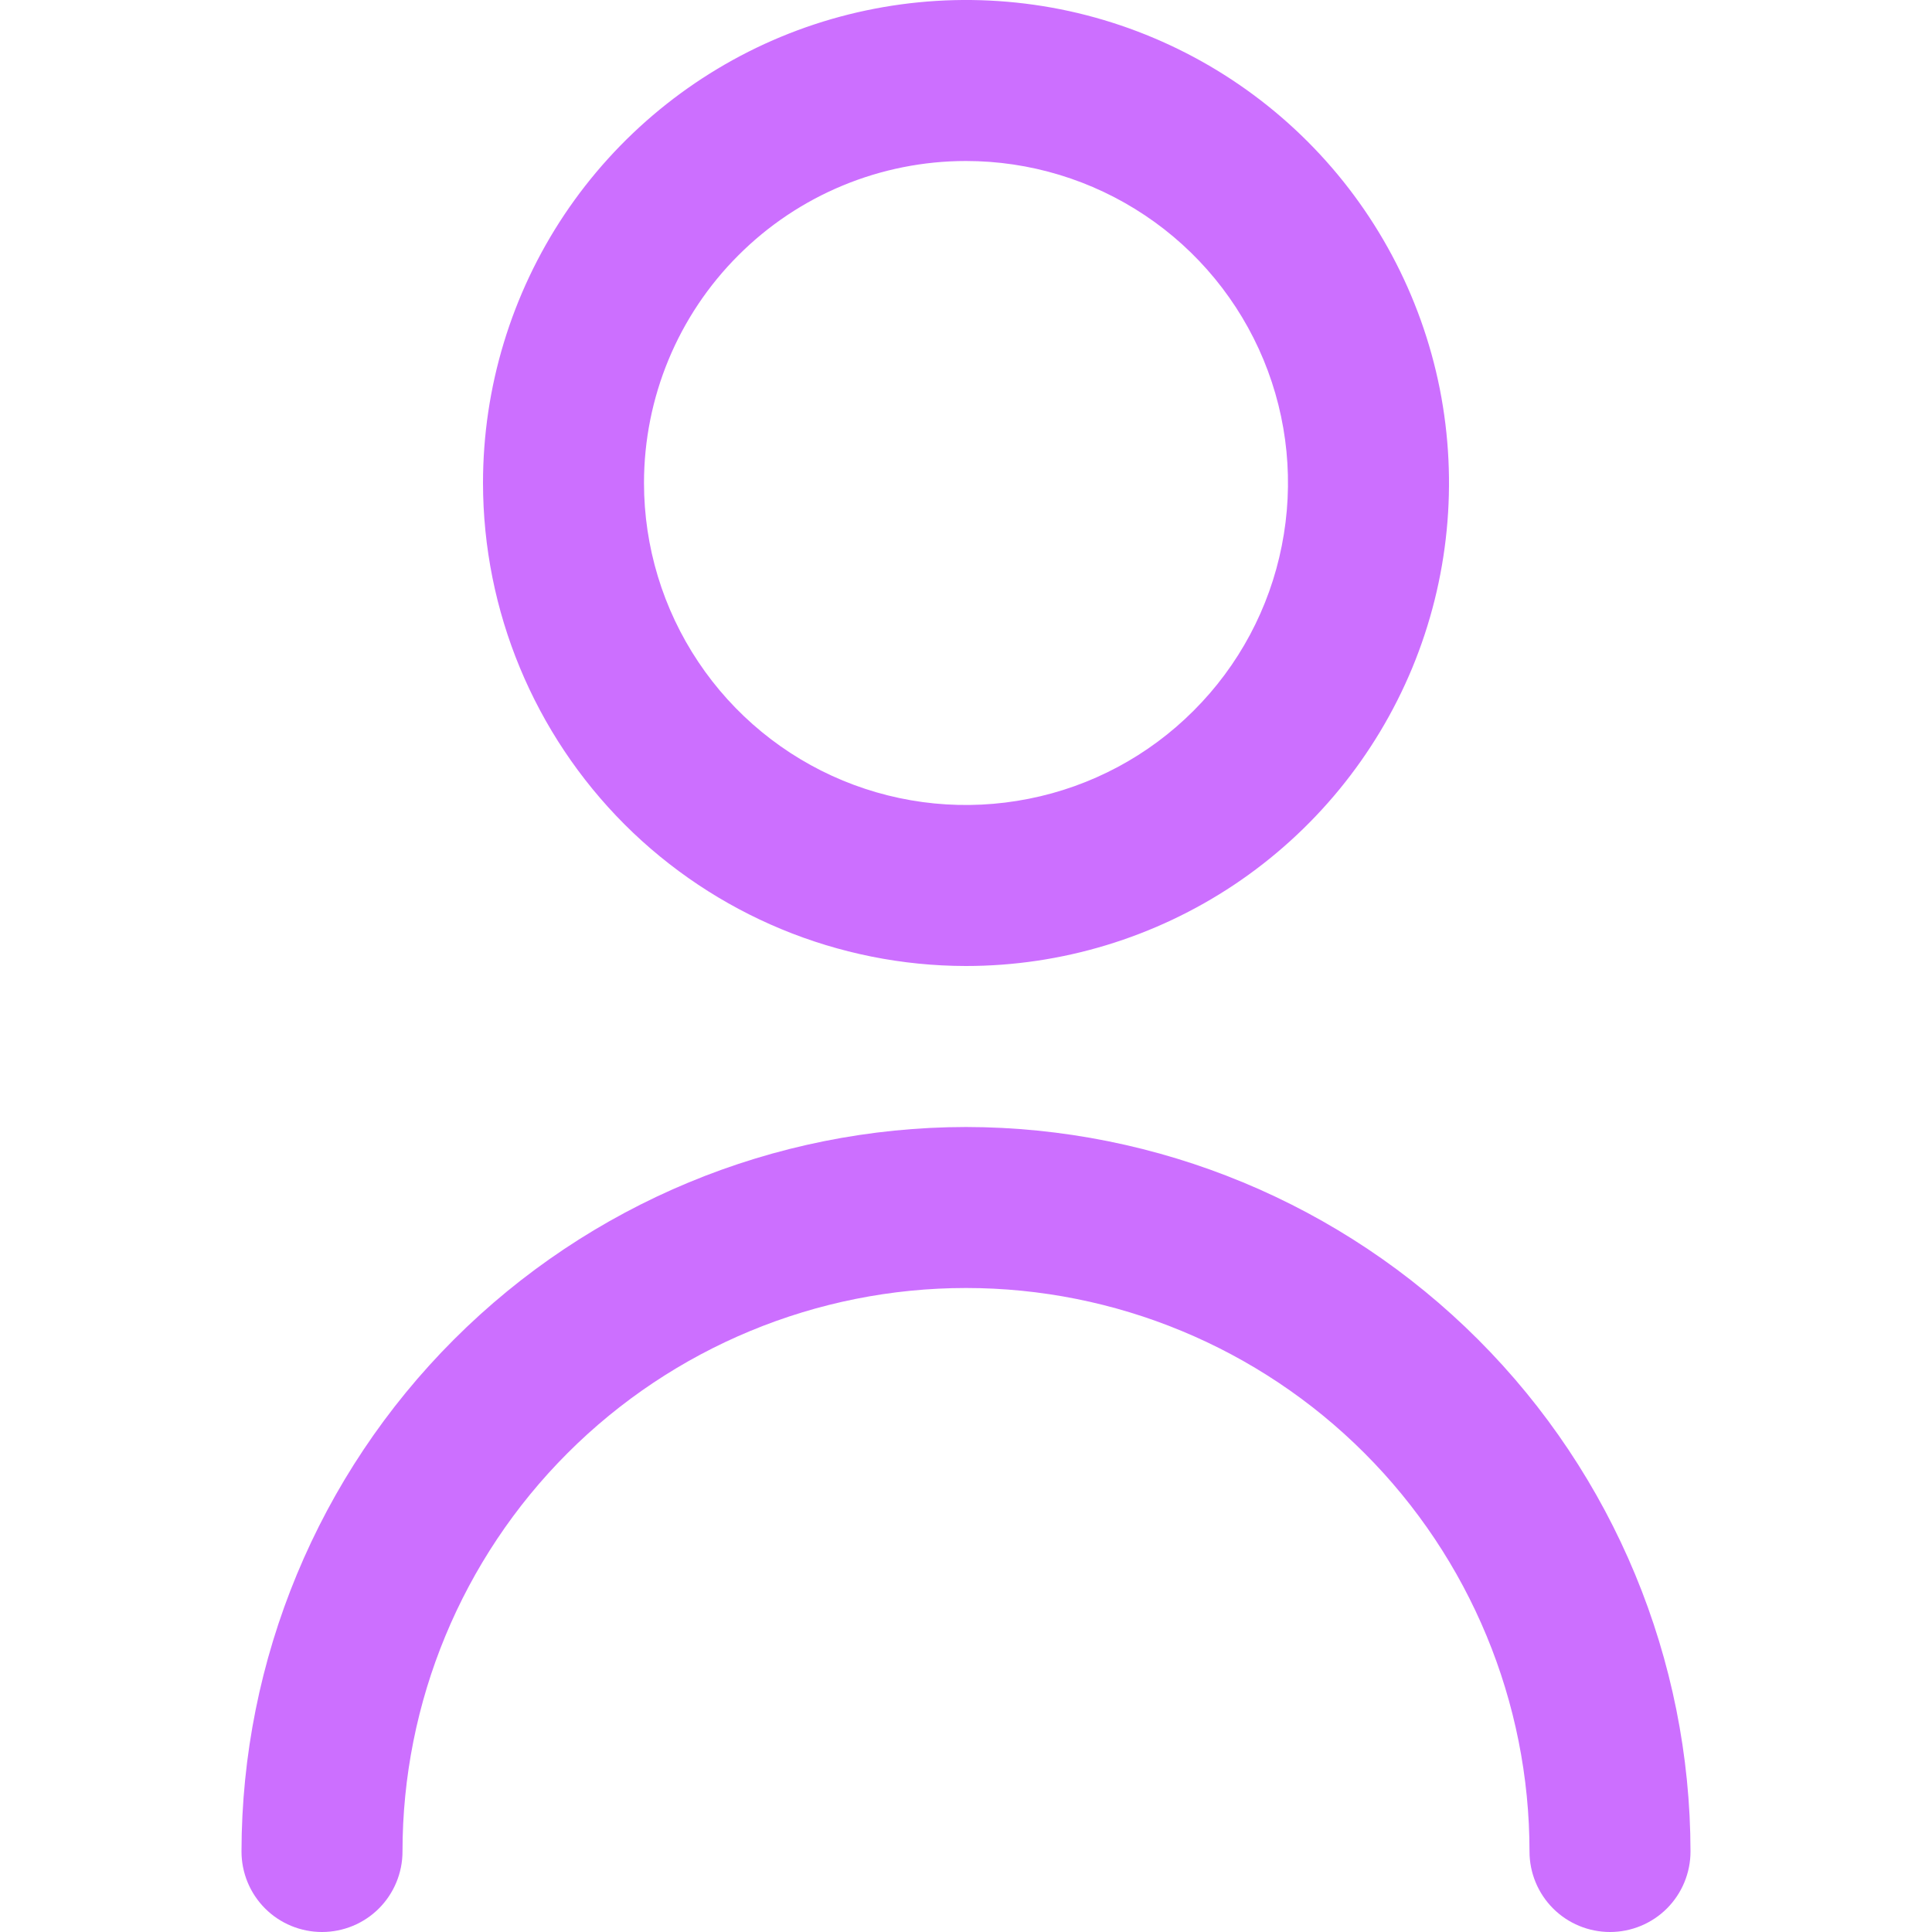 <svg width="18" height="18" viewBox="0 0 18 18" fill="none" xmlns="http://www.w3.org/2000/svg">
<g id="fi-rr-user" clip-path="url(#clip0_462_4353)">
<g id="Vector">
<path fill-rule="evenodd" clip-rule="evenodd" d="M11.5 8.242C10.76 8.736 9.89 9 9 9C7.807 8.999 6.663 8.524 5.819 7.681C4.976 6.837 4.501 5.693 4.5 4.5C4.5 3.61 4.764 2.74 5.258 2C5.753 1.26 6.456 0.683 7.278 0.342C8.1 0.002 9.005 -0.087 9.878 0.086C10.751 0.26 11.553 0.689 12.182 1.318C12.811 1.947 13.24 2.749 13.414 3.622C13.587 4.495 13.498 5.4 13.158 6.222C12.817 7.044 12.24 7.747 11.5 8.242ZM10.667 2.006C10.173 1.676 9.593 1.5 9 1.5C8.204 1.5 7.441 1.816 6.879 2.379C6.316 2.941 6 3.704 6 4.5C6 5.093 6.176 5.673 6.506 6.167C6.835 6.66 7.304 7.045 7.852 7.272C8.4 7.499 9.003 7.558 9.585 7.442C10.167 7.327 10.702 7.041 11.121 6.621C11.541 6.202 11.827 5.667 11.942 5.085C12.058 4.503 11.999 3.9 11.772 3.352C11.545 2.804 11.16 2.335 10.667 2.006Z" fill="#CC6FFF"/>
<path d="M4.229 12.48C5.495 11.214 7.21 10.502 9 10.5C10.79 10.502 12.505 11.214 13.771 12.48C15.036 13.745 15.748 15.461 15.75 17.25C15.75 17.449 15.671 17.64 15.53 17.781C15.39 17.921 15.199 18 15 18C14.801 18 14.61 17.921 14.47 17.781C14.329 17.64 14.25 17.449 14.25 17.25C14.25 15.858 13.697 14.523 12.712 13.538C11.728 12.554 10.392 12 9 12C7.608 12 6.272 12.554 5.288 13.538C4.303 14.523 3.75 15.858 3.75 17.25C3.75 17.449 3.671 17.64 3.53 17.781C3.39 17.921 3.199 18 3 18C2.801 18 2.61 17.921 2.47 17.781C2.329 17.64 2.25 17.449 2.25 17.25C2.252 15.461 2.964 13.745 4.229 12.48Z" fill="#CC6FFF"/>
</g>
</g>
<defs>
<clipPath id="clip0_462_4353">
<rect width="18" height="18" fill="white"/>
</clipPath>
</defs>
</svg>
